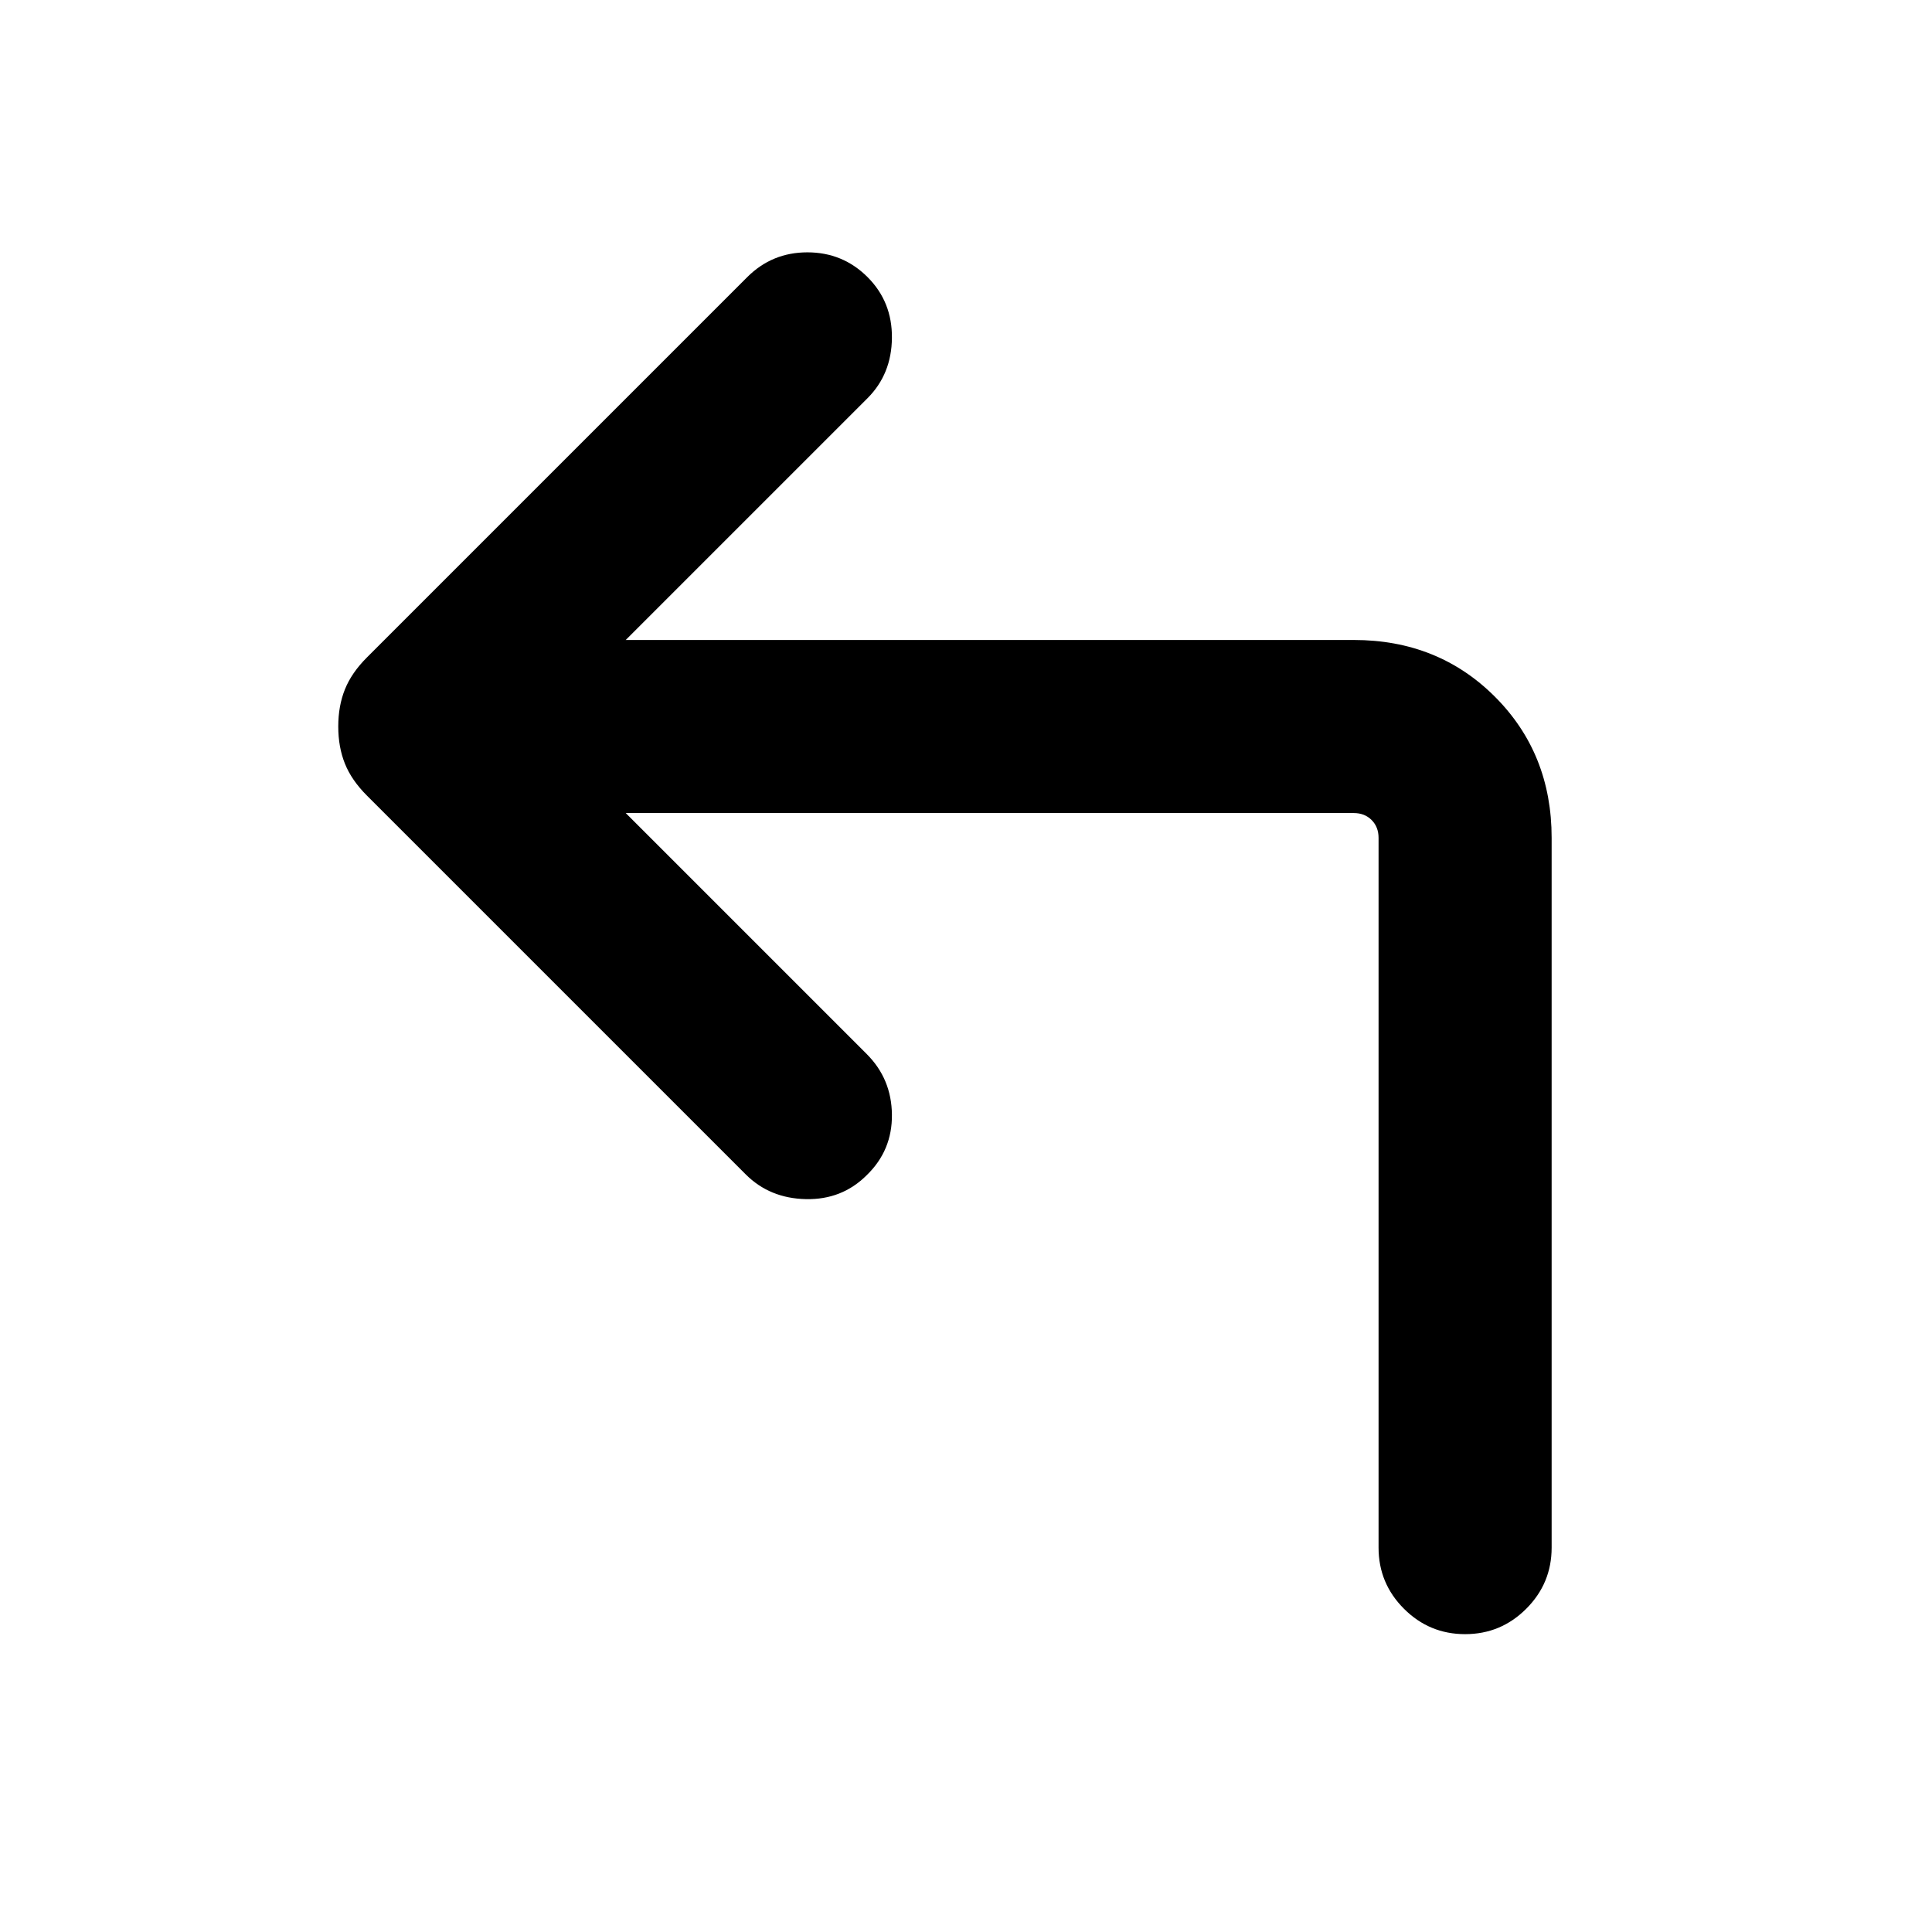 <svg xmlns="http://www.w3.org/2000/svg" height="24" viewBox="0 -960 960 960" width="24"><path d="m310.92-556 119.77 119.77q12.31 12.31 12.5 30.08.19 17.76-12.5 30.07-12.31 12.31-30.27 11.92-17.96-.38-29.88-12.3L182.31-564.69q-7.62-7.62-10.92-15.85-3.31-8.23-3.31-18.46t3.31-18.46q3.3-8.23 10.92-15.85l189-189q12.31-12.3 29.88-12.3 17.58 0 29.89 12.3 12.3 12.31 12.11 30.27-.19 17.96-12.11 29.89L310.92-642h361.77q41.92 0 70.12 28.19Q771-585.61 771-543.69V-191q0 17.77-12.62 30.38Q745.77-148 728-148t-30.38-12.62Q685-173.23 685-191v-352.69q0-5.39-3.46-8.85t-8.85-3.46H310.92Z"/></svg>